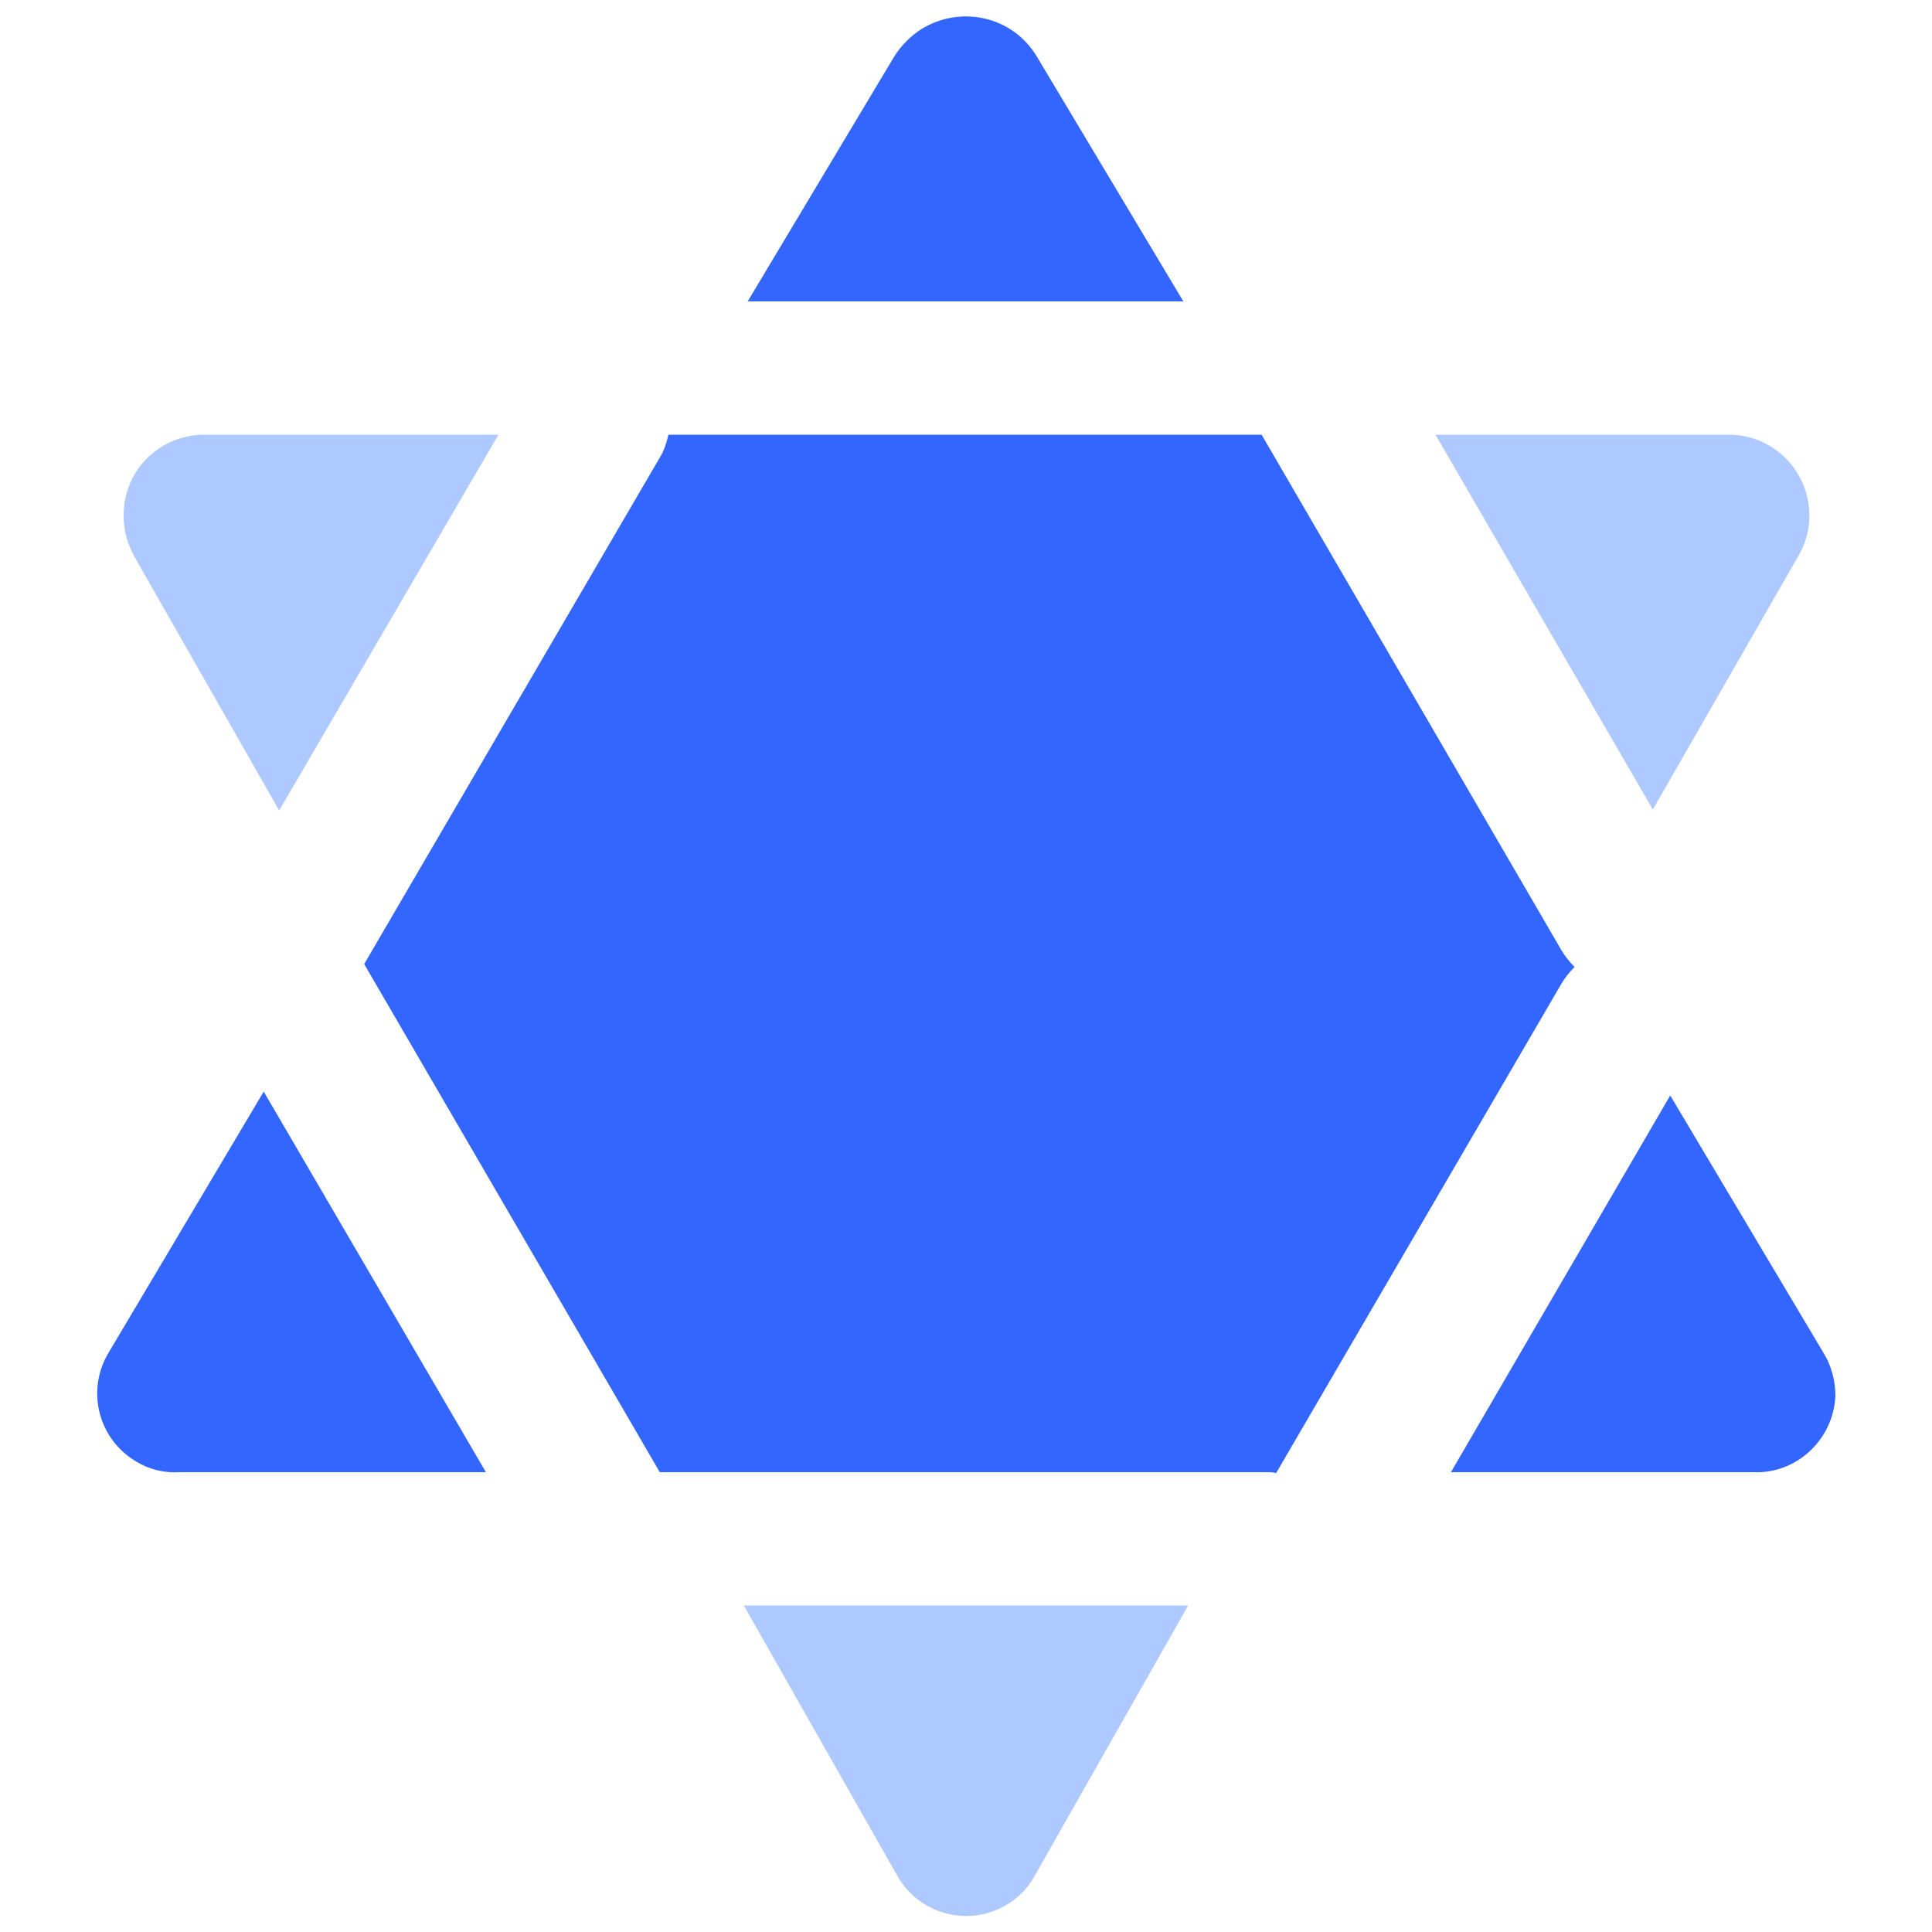 <svg t="1742527950939" class="icon" viewBox="0 0 1024 1024" version="1.1" xmlns="http://www.w3.org/2000/svg" p-id="1843" width="200" height="200"><path d="M549.376 29.696C536.576 8.704 509.44 2.56 488.448 15.36c-5.632 3.584-10.752 8.704-14.336 14.336L396.288 159.744h230.912L549.376 29.696z" fill="#3366FF" p-id="1844"></path><path d="M953.344 294.4c11.776-20.48 4.608-46.592-15.872-58.368-6.144-3.584-13.312-5.632-20.992-5.632h-155.648l115.2 198.656 77.312-134.656zM147.968 429.568L264.192 230.4H107.52c-23.552 0.512-42.496 19.456-41.984 43.52 0 7.168 2.048 14.336 5.632 20.992l76.8 134.656z" fill="#AEC9FF" p-id="1845"></path><path d="M834.56 512.512c-2.56-2.56-5.12-5.632-7.168-9.216l-158.72-272.896H354.304c-1.024 4.096-2.048 7.68-4.096 11.264L193.024 510.976l156.672 269.312h322.048c1.536 0 3.072 0 4.608 0.512l151.04-259.072c2.048-3.584 4.608-6.656 7.168-9.216zM57.344 717.312c-11.776 19.968-5.12 45.568 14.848 57.344 6.656 4.096 14.848 6.144 22.528 5.632h162.816l-117.76-201.728-82.432 138.752zM966.656 717.312l-81.408-136.704-116.224 199.68h160.256c23.04 1.024 42.496-17.408 43.52-40.448 0-7.68-2.048-15.872-6.144-22.528z" fill="#3366FF" p-id="1846"></path><path d="M475.648 994.304c11.264 19.968 36.864 27.136 56.832 15.872 6.656-3.584 12.288-9.216 15.872-15.872l81.408-143.36H394.24l81.408 143.36z" fill="#AEC9FF" p-id="1847"></path></svg>